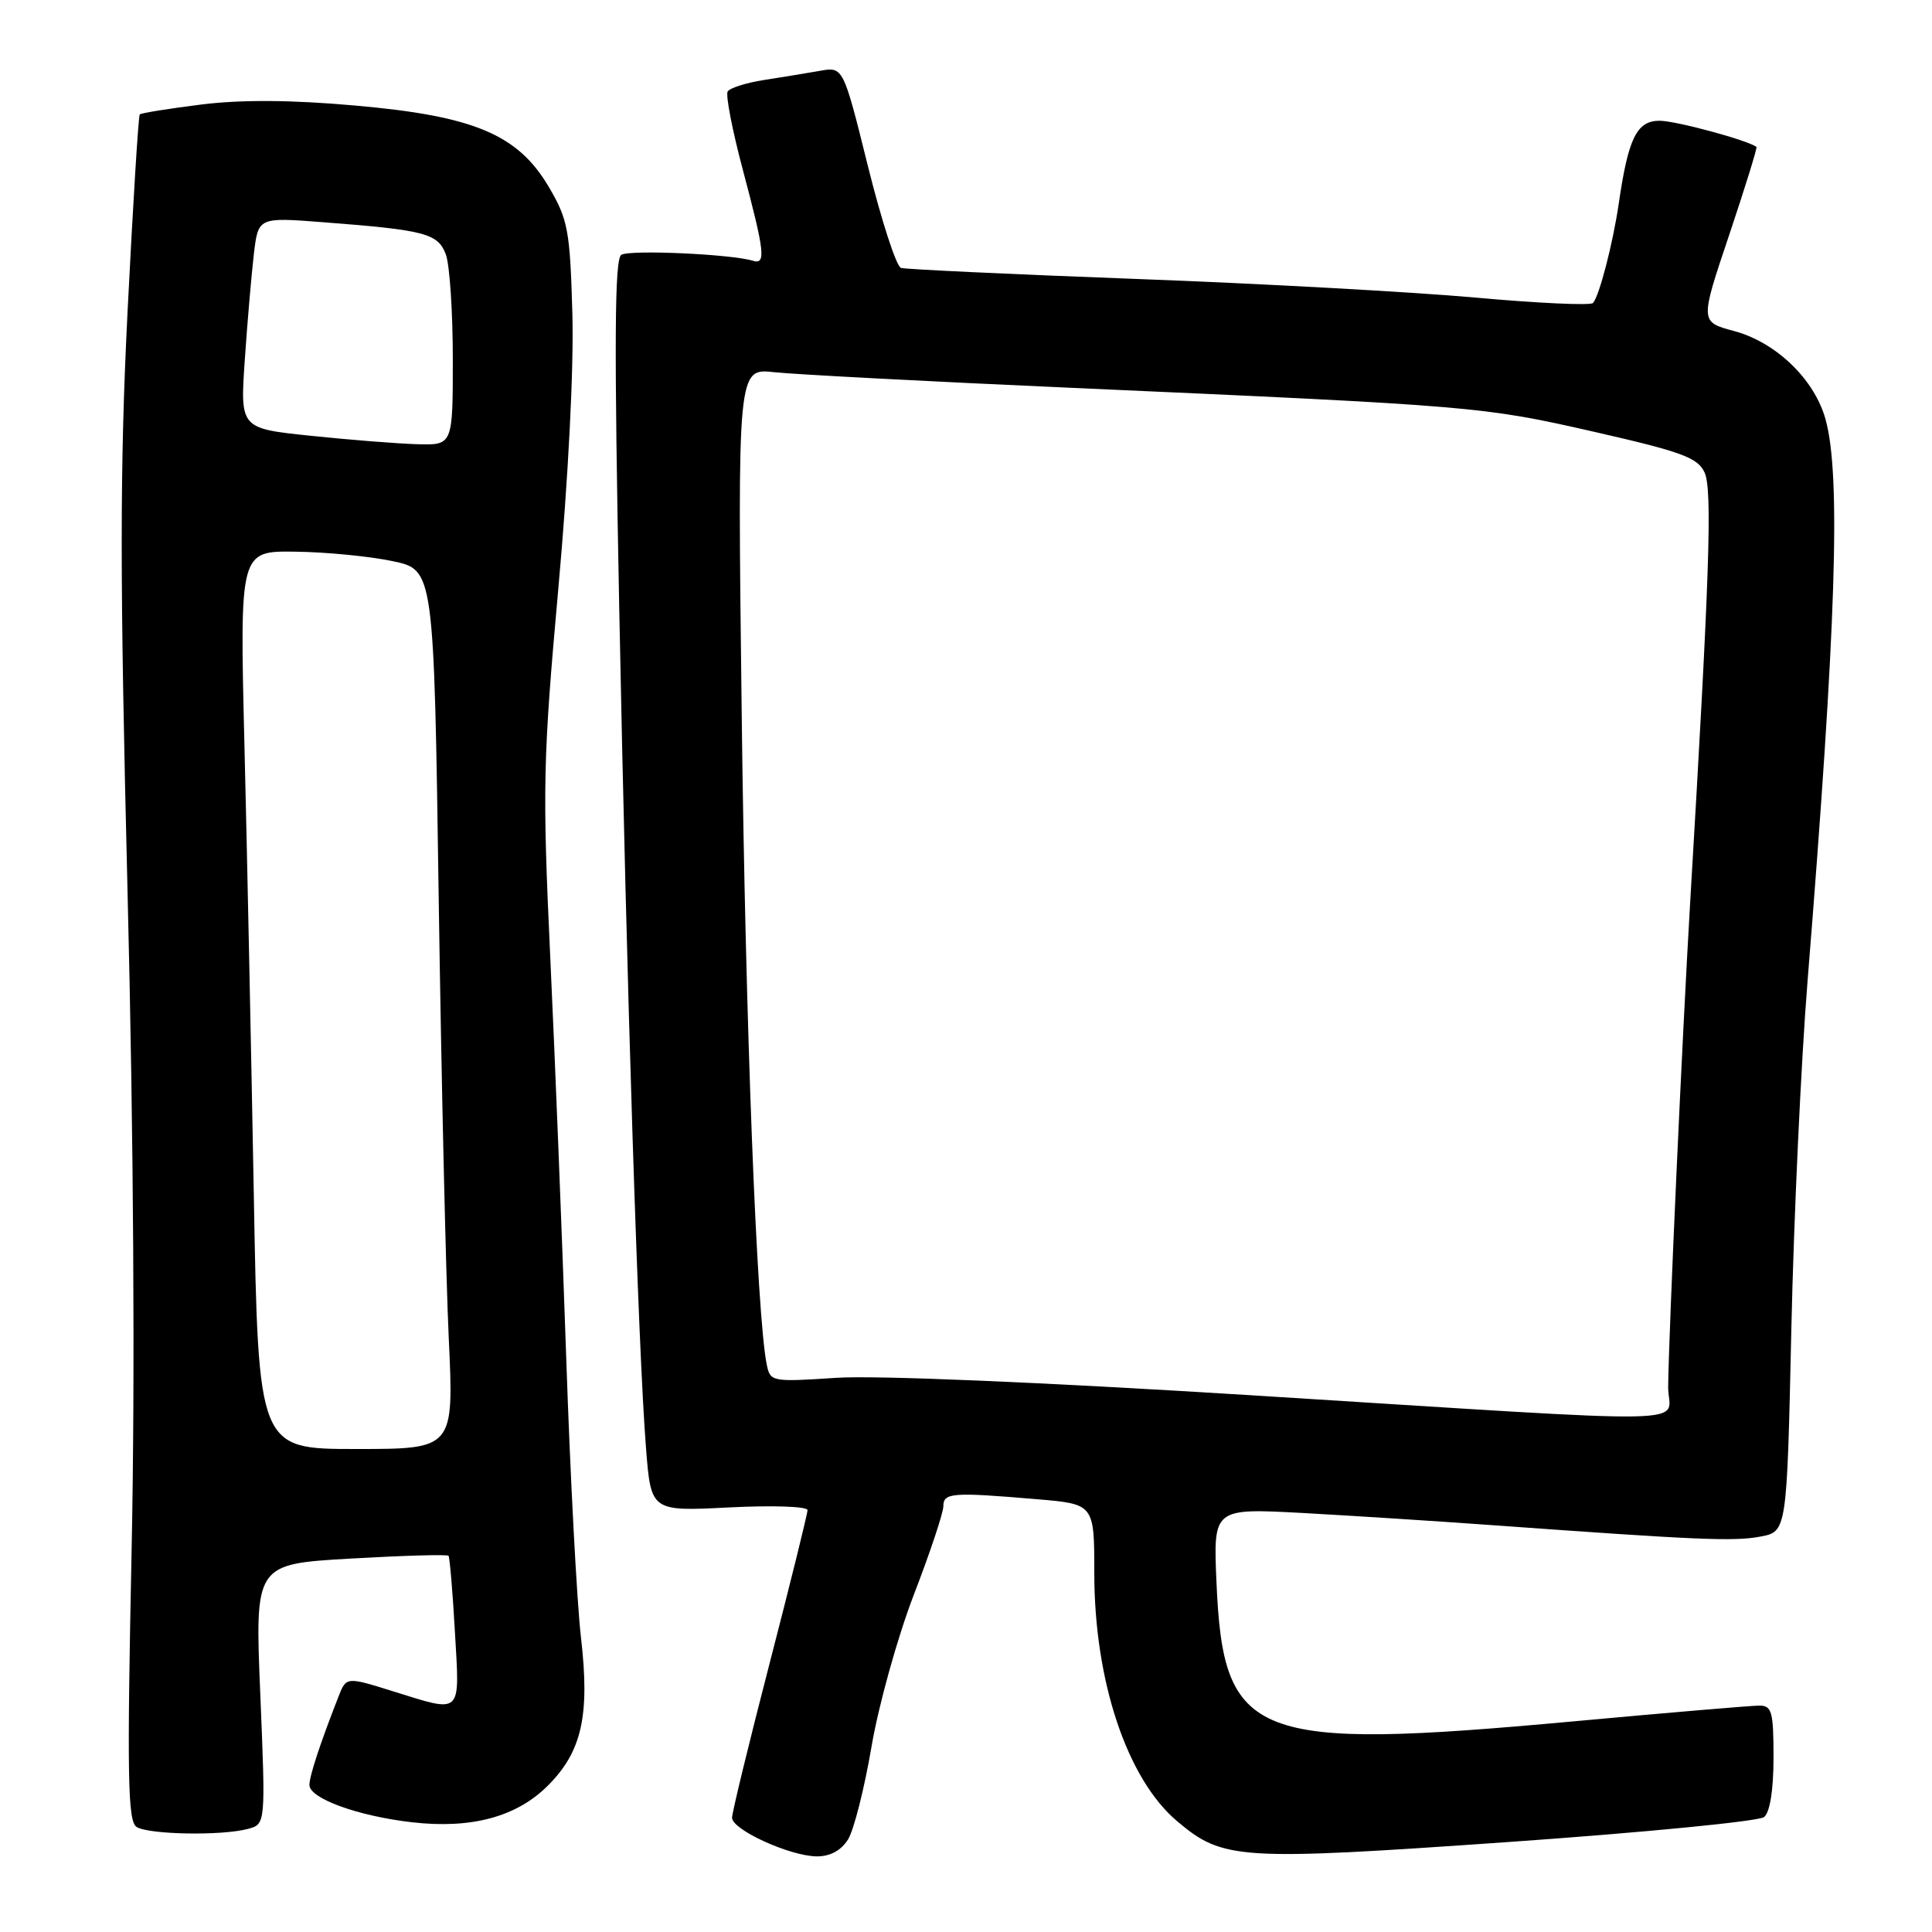<?xml version="1.0" encoding="UTF-8" standalone="no"?>
<!DOCTYPE svg PUBLIC "-//W3C//DTD SVG 1.1//EN" "http://www.w3.org/Graphics/SVG/1.1/DTD/svg11.dtd" >
<svg xmlns="http://www.w3.org/2000/svg" xmlns:xlink="http://www.w3.org/1999/xlink" version="1.1" viewBox="0 0 256 256">
 <g >
 <path fill="currentColor"
d=" M 112.36 243.75 C 113.14 242.51 114.53 237.00 115.47 231.50 C 116.40 226.00 118.93 216.92 121.08 211.33 C 123.24 205.73 125.00 200.44 125.00 199.58 C 125.00 197.79 126.16 197.70 137.35 198.65 C 145.00 199.29 145.00 199.29 145.00 208.44 C 145.00 222.75 149.34 235.74 156.00 241.34 C 162.07 246.45 164.11 246.58 199.83 244.08 C 217.80 242.82 233.06 241.33 233.75 240.77 C 234.53 240.14 235.00 237.17 235.00 232.88 C 235.00 226.82 234.78 226.00 233.13 226.00 C 232.10 226.00 220.96 226.94 208.38 228.10 C 165.88 231.99 162.09 230.51 161.19 209.67 C 160.76 199.84 160.76 199.84 172.63 200.48 C 179.16 200.84 190.57 201.57 198.00 202.11 C 224.81 204.05 229.77 204.27 233.24 203.61 C 236.77 202.95 236.77 202.95 237.36 176.23 C 237.68 161.53 238.65 140.72 239.51 130.00 C 243.31 82.87 243.95 62.96 241.89 55.55 C 240.42 50.25 235.33 45.35 229.76 43.86 C 225.25 42.65 225.25 42.65 229.12 31.15 C 231.24 24.82 232.87 19.57 232.74 19.47 C 231.52 18.56 222.04 16.00 219.90 16.00 C 216.88 16.00 215.75 18.30 214.49 27.00 C 213.72 32.24 211.92 39.22 211.08 40.15 C 210.76 40.50 203.75 40.18 195.50 39.43 C 187.25 38.69 167.00 37.57 150.50 36.96 C 134.00 36.34 120.00 35.69 119.39 35.50 C 118.77 35.32 116.80 29.24 115.00 22.00 C 111.73 8.83 111.73 8.83 108.61 9.39 C 106.90 9.69 103.58 10.24 101.23 10.60 C 98.88 10.97 96.72 11.65 96.42 12.12 C 96.13 12.60 97.04 17.30 98.45 22.58 C 101.34 33.45 101.52 35.10 99.75 34.55 C 96.92 33.67 83.41 33.06 82.32 33.77 C 81.43 34.34 81.37 45.54 82.05 80.51 C 83.03 130.81 84.56 178.75 85.60 191.89 C 86.26 200.27 86.26 200.27 96.63 199.74 C 102.41 199.45 107.00 199.61 107.00 200.10 C 107.00 200.59 104.75 209.68 102.00 220.31 C 99.25 230.93 97.00 240.18 97.00 240.86 C 97.00 242.45 104.67 245.95 108.23 245.98 C 109.99 245.99 111.45 245.20 112.36 243.75 Z  M 32.85 242.34 C 35.20 241.71 35.20 241.71 34.49 224.48 C 33.77 207.25 33.77 207.25 46.45 206.52 C 53.42 206.12 59.26 205.95 59.43 206.15 C 59.59 206.34 59.98 210.89 60.28 216.25 C 60.92 227.39 61.35 226.99 52.03 224.09 C 45.88 222.17 45.88 222.17 44.84 224.84 C 42.42 231.01 41.00 235.33 41.00 236.52 C 41.00 238.30 47.42 240.64 54.60 241.46 C 62.47 242.36 68.45 240.75 72.60 236.60 C 77.11 232.09 78.18 227.30 76.98 216.96 C 76.44 212.31 75.56 195.68 75.03 180.00 C 74.50 164.32 73.55 140.47 72.92 127.00 C 71.86 104.29 71.94 100.71 73.98 78.00 C 75.31 63.27 76.05 48.71 75.84 41.50 C 75.53 30.54 75.26 29.09 72.75 24.82 C 68.63 17.81 62.84 15.37 47.00 13.98 C 38.54 13.23 31.97 13.19 26.67 13.85 C 22.36 14.39 18.70 14.98 18.52 15.16 C 18.34 15.35 17.62 27.04 16.91 41.14 C 15.87 61.96 15.87 76.42 16.90 118.14 C 17.71 150.60 17.91 182.69 17.44 205.35 C 16.82 235.54 16.93 241.34 18.10 242.08 C 19.71 243.10 29.38 243.27 32.85 242.34 Z  M 165.50 184.86 C 138.03 183.15 115.99 182.22 110.79 182.57 C 102.27 183.13 102.06 183.09 101.60 180.82 C 100.27 174.34 98.77 135.55 98.28 94.64 C 97.72 48.78 97.72 48.78 102.61 49.32 C 105.30 49.61 123.03 50.55 142.00 51.39 C 195.47 53.77 196.48 53.86 211.16 57.20 C 222.88 59.87 224.97 60.64 225.87 62.62 C 226.91 64.91 226.53 76.25 223.96 119.50 C 222.90 137.41 221.12 176.54 221.04 183.75 C 220.99 188.87 227.54 188.74 165.50 184.86 Z  M 33.63 158.25 C 33.29 139.69 32.74 112.91 32.39 98.75 C 31.76 73.00 31.76 73.00 39.13 73.10 C 43.18 73.15 48.98 73.71 52.00 74.35 C 57.50 75.50 57.50 75.50 58.13 119.00 C 58.48 142.93 59.08 169.14 59.46 177.25 C 60.15 192.00 60.15 192.00 47.19 192.00 C 34.23 192.00 34.23 192.00 33.63 158.25 Z  M 41.15 57.74 C 31.81 56.77 31.81 56.77 32.44 47.64 C 32.78 42.61 33.33 36.31 33.64 33.64 C 34.22 28.78 34.22 28.78 42.86 29.45 C 56.31 30.48 58.02 30.93 59.07 33.69 C 59.58 35.03 60.00 41.28 60.00 47.57 C 60.00 59.00 60.00 59.00 55.25 58.86 C 52.64 58.78 46.29 58.28 41.15 57.74 Z "/>
</g>
</svg>